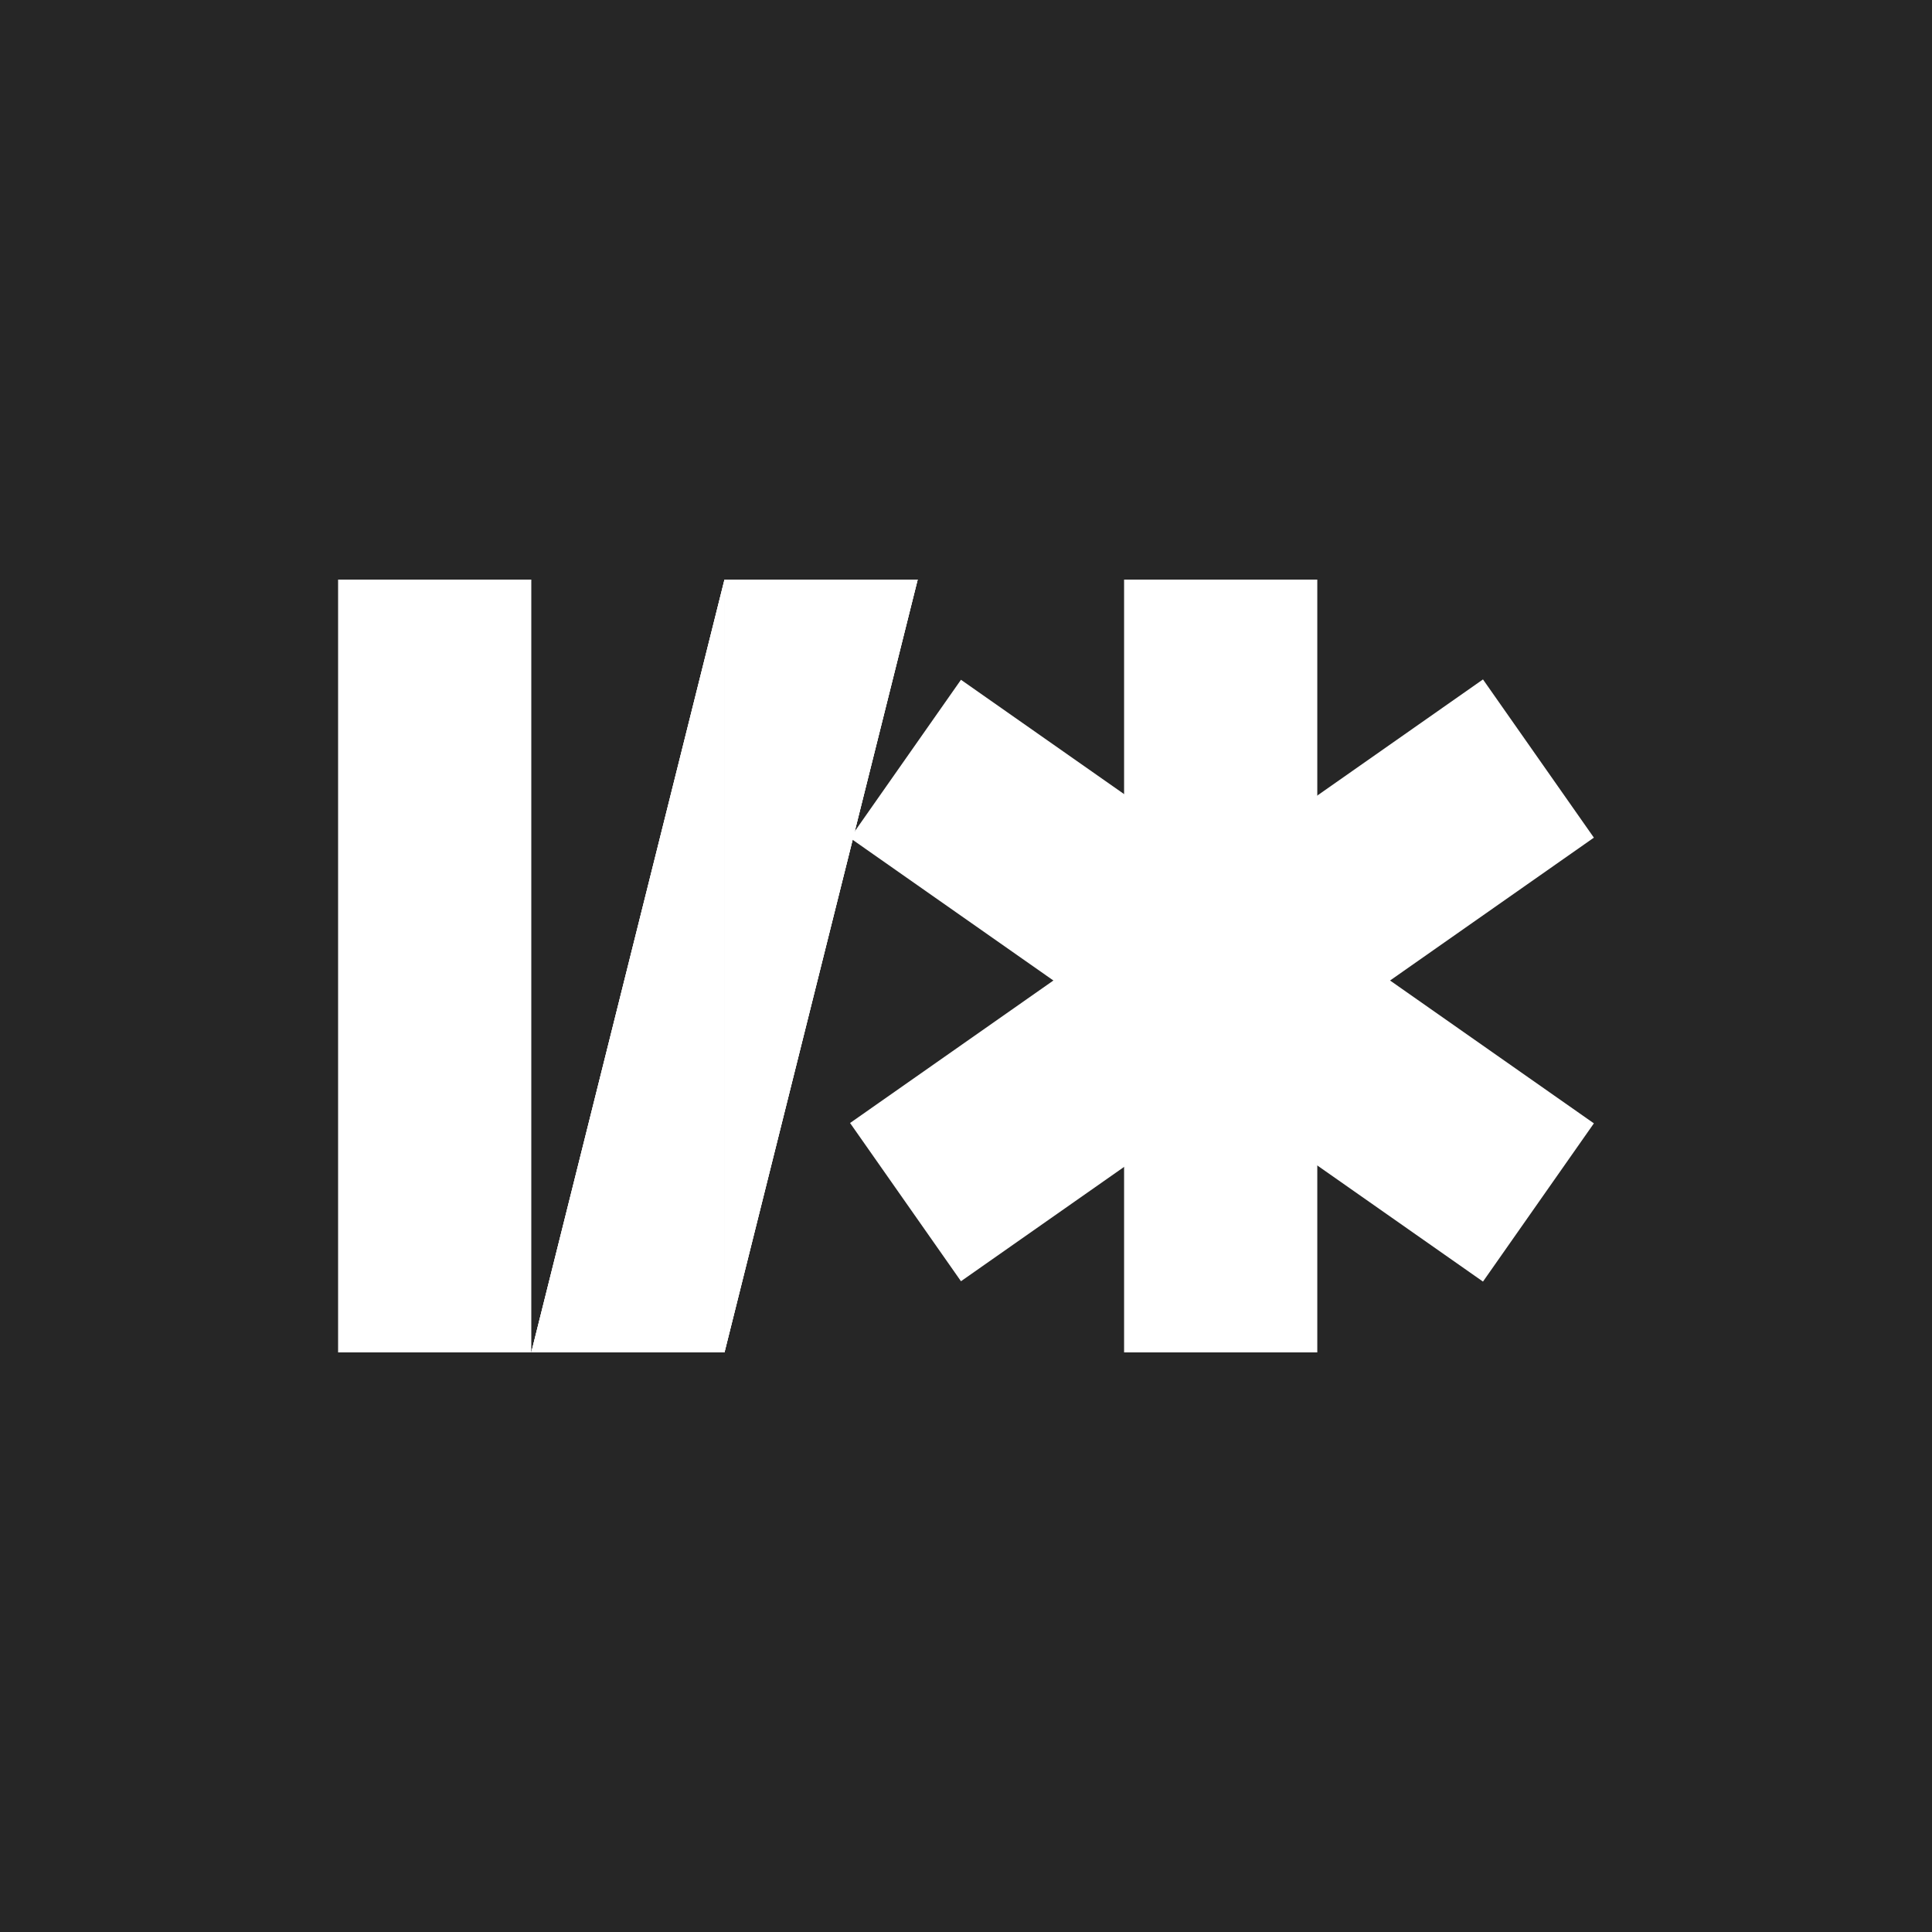 <svg width="200" height="200" viewBox="0 0 200 200" fill="none" xmlns="http://www.w3.org/2000/svg">
<rect width="200" height="200" fill="#262626"/>
<rect x="35" y="60" width="20" height="80" fill="white"/>
<path d="M74.999 60V140H54.999L74.999 60Z" fill="white"/>
<path d="M74.999 60V140H54.999L74.999 60Z" fill="white"/>
<path d="M74.999 60V140H54.999L74.999 60Z" fill="white"/>
<path d="M74.998 140V60H94.998L74.998 140Z" fill="white"/>
<path d="M74.998 140V60H94.998L74.998 140Z" fill="white"/>
<path d="M74.998 140V60H94.998L74.998 140Z" fill="white"/>
<rect x="116.365" y="60" width="20" height="80" fill="white"/>
<rect width="20" height="79.999" transform="matrix(0.574 -0.819 0.819 0.574 87.999 86.75)" fill="white"/>
<rect width="20" height="79.999" transform="matrix(0.574 0.819 0.819 -0.574 87.999 116.253)" fill="white"/>
</svg>
